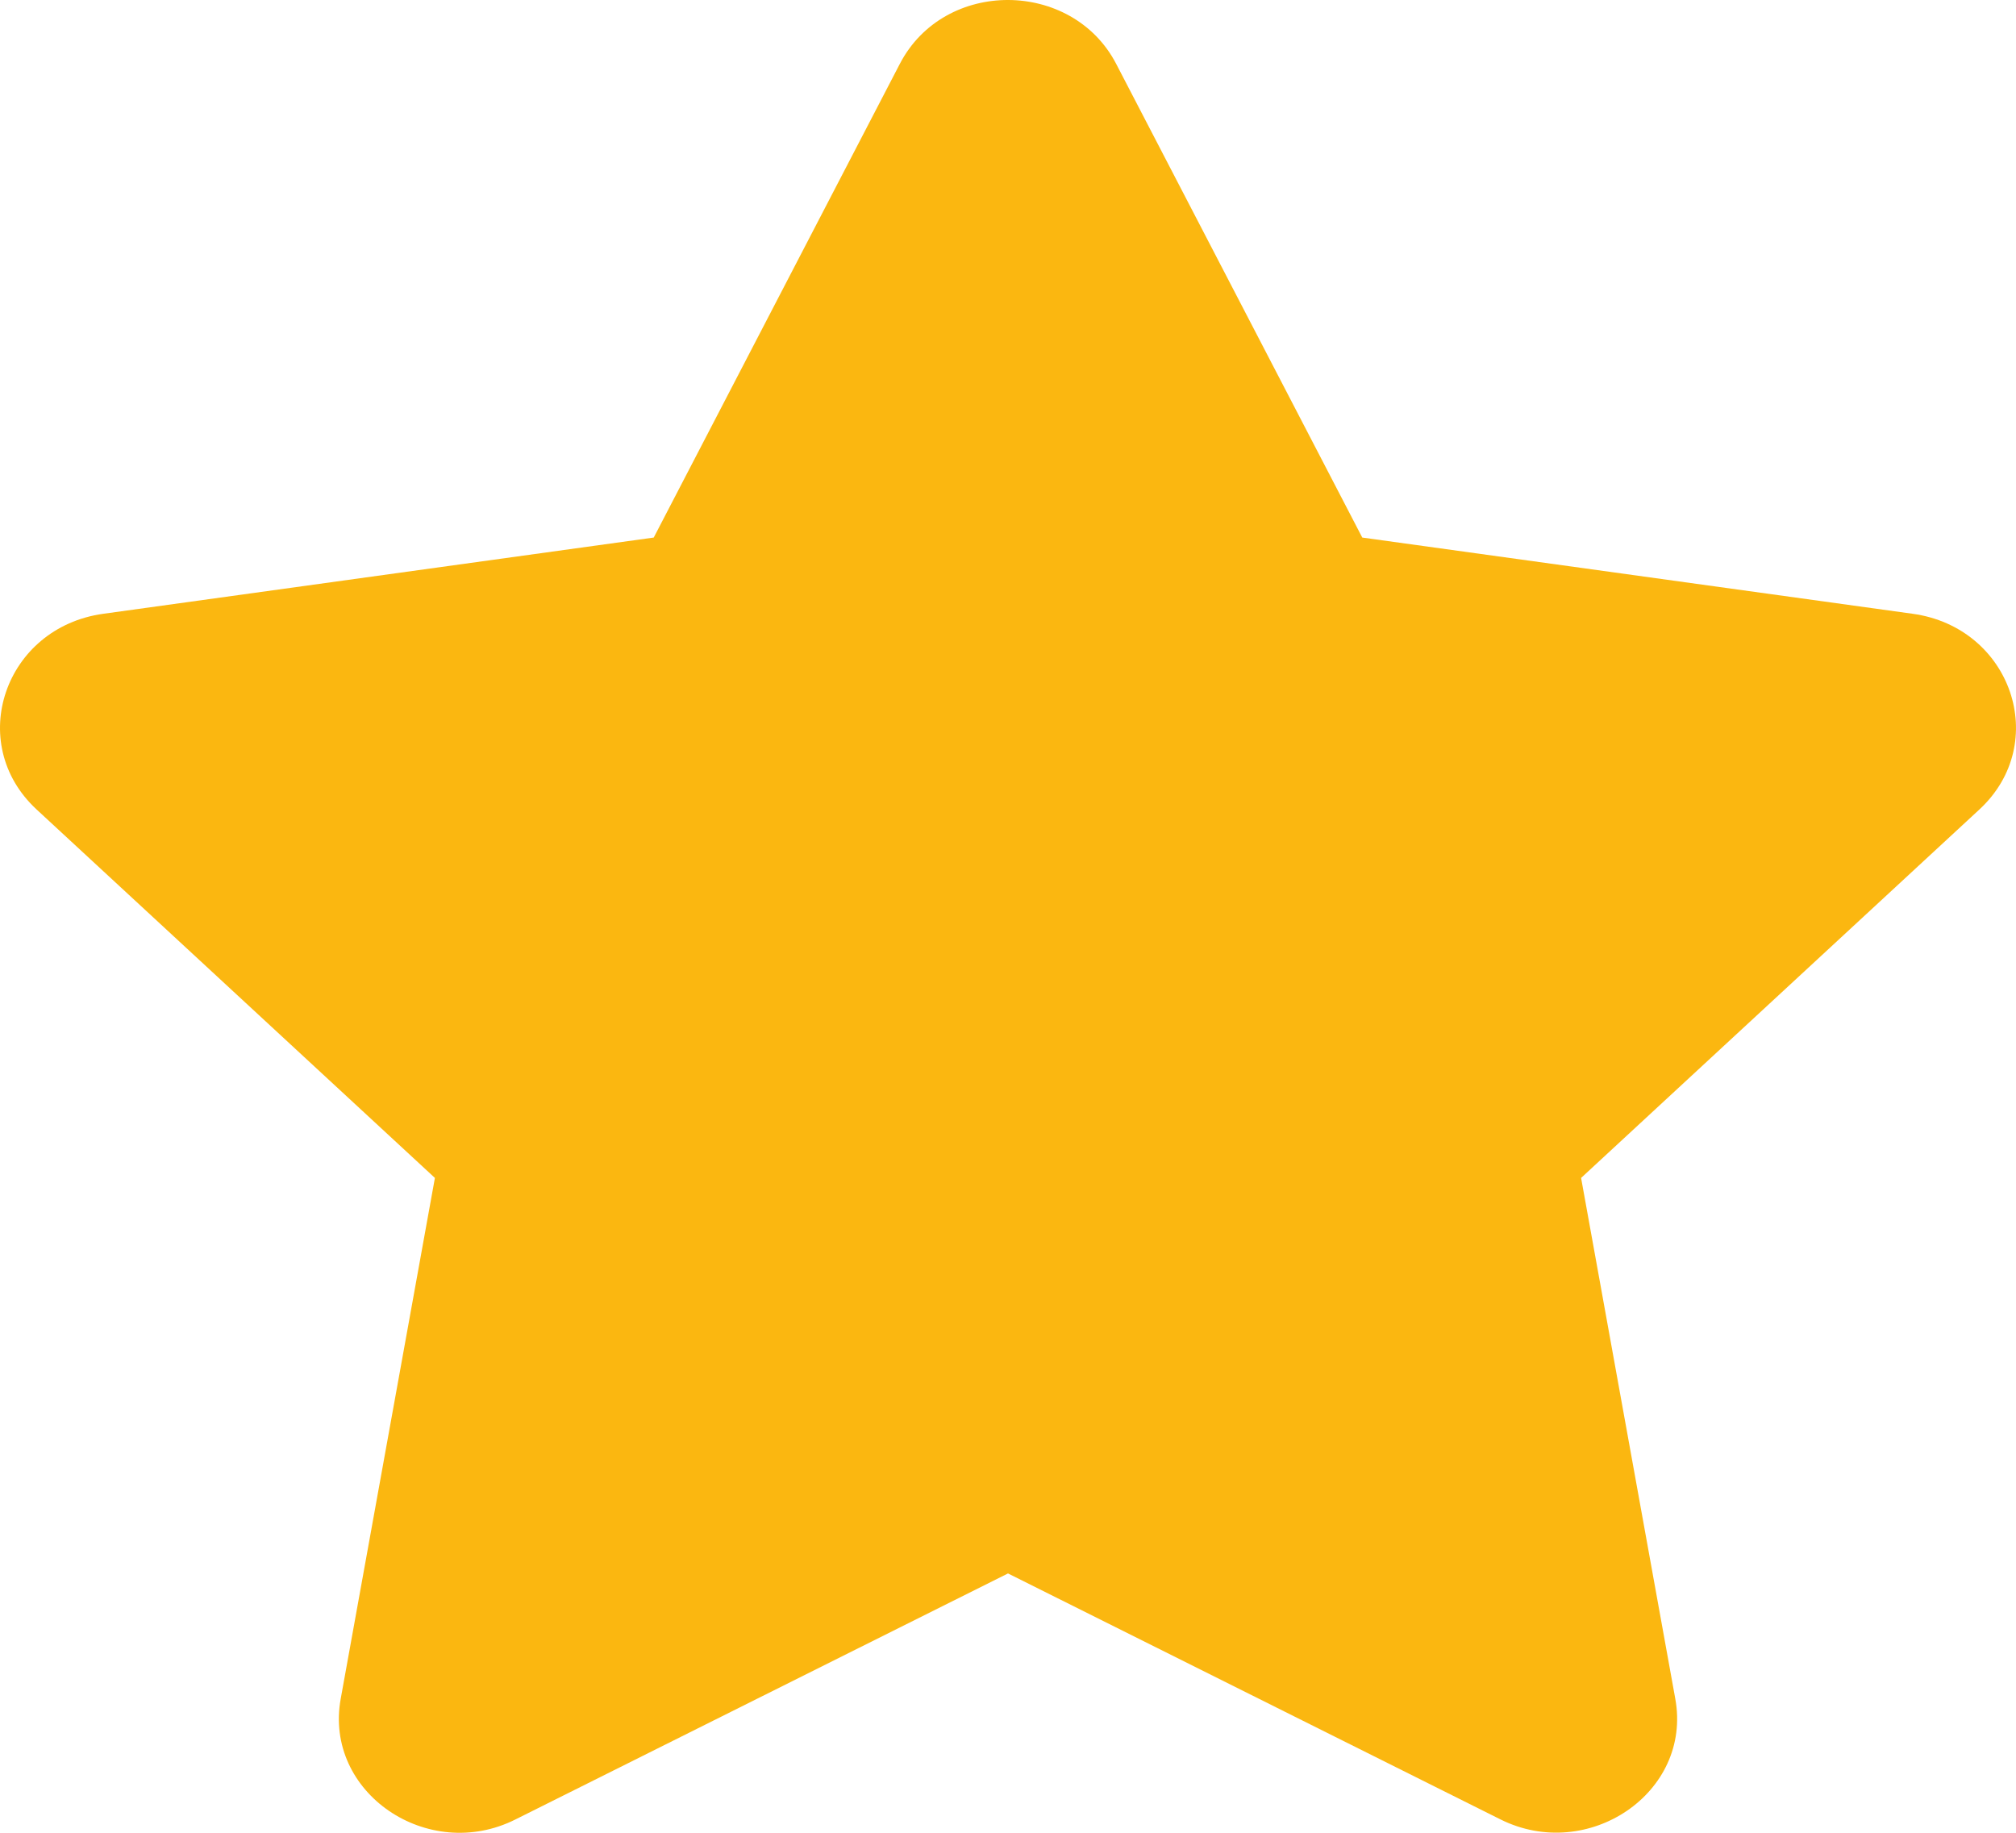 <svg width="11" height="10" viewBox="0 0 11 10" fill="none" xmlns="http://www.w3.org/2000/svg">
<path d="M4.91 0.348L3.567 2.933L0.563 3.349C0.025 3.424 -0.191 4.054 0.199 4.416L2.373 6.427L1.859 9.269C1.766 9.782 2.336 10.167 2.813 9.927L5.5 8.585L8.187 9.927C8.664 10.165 9.234 9.782 9.141 9.269L8.627 6.427L10.801 4.416C11.191 4.054 10.975 3.424 10.437 3.349L7.433 2.933L6.09 0.348C5.85 -0.113 5.153 -0.119 4.91 0.348Z" fill="#FBB710"/>
</svg>
